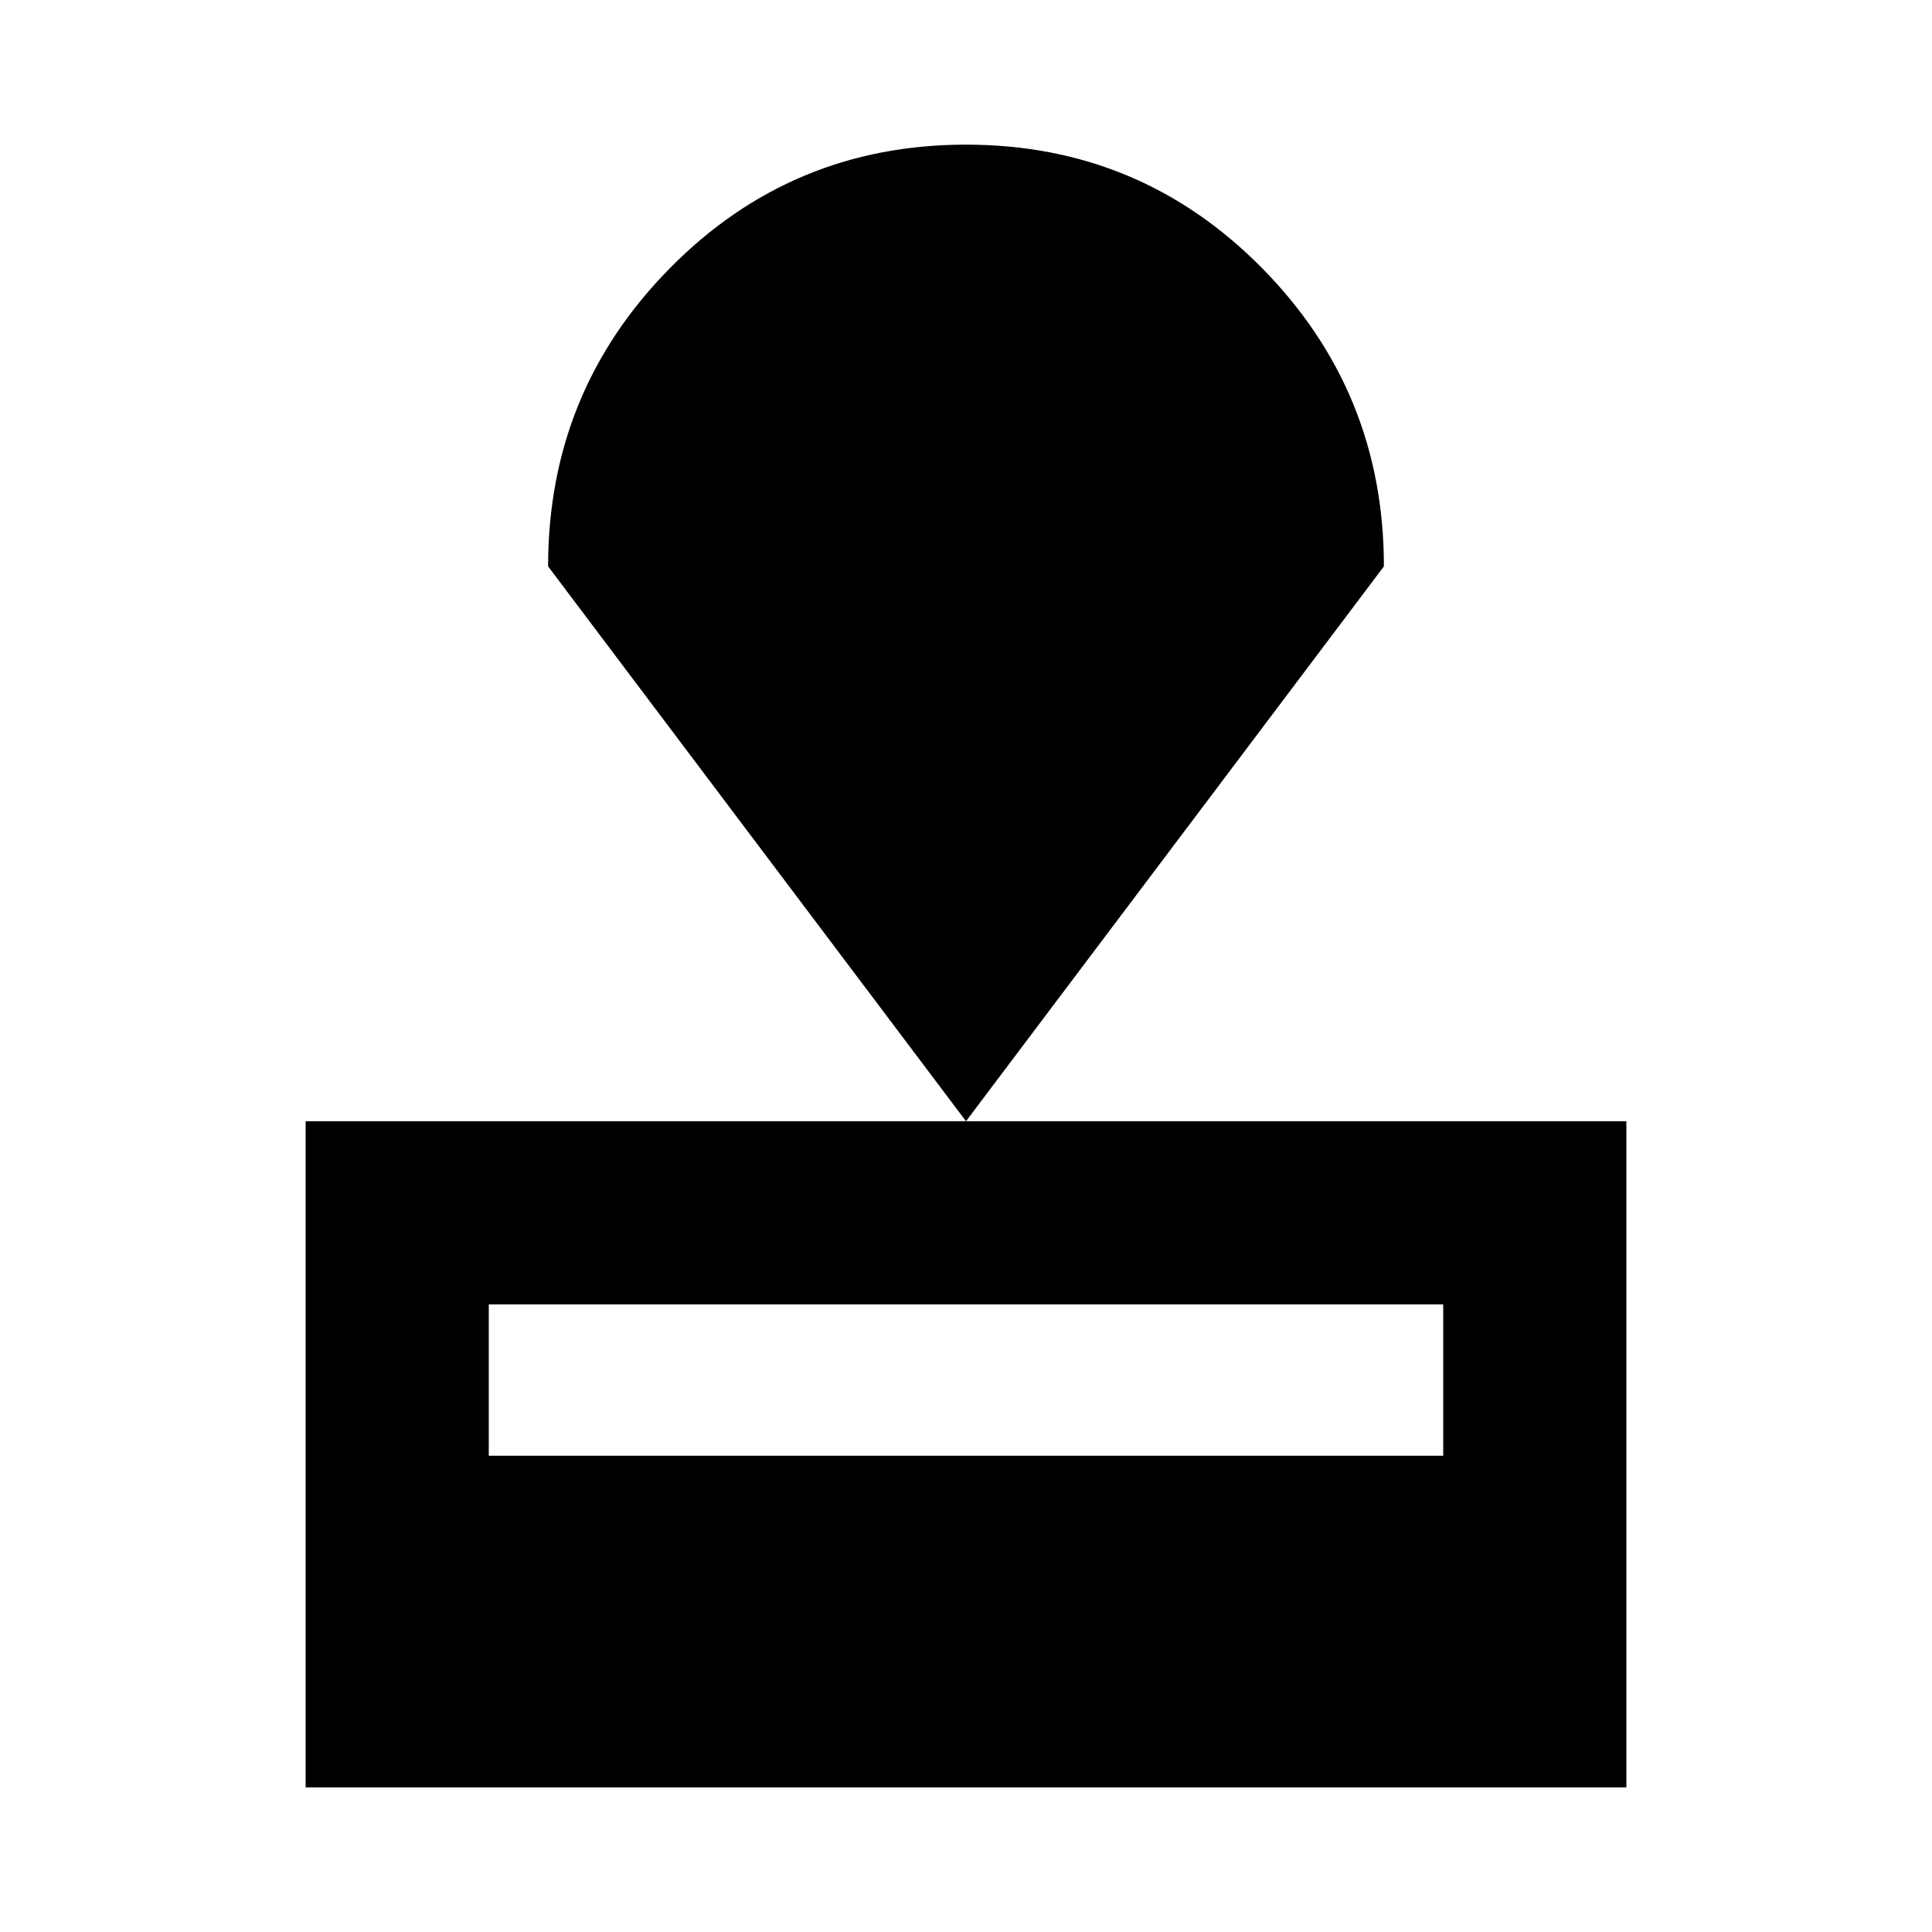 <svg xmlns="http://www.w3.org/2000/svg" height="24" viewBox="0 -960 960 960" width="24"><path d="M151.87-71.87v-331h656.26v331H151.87Zm91-164.78h474.26v-75.22H242.87v75.22ZM480-402.87l-207.65-275.7q0-86.82 60.53-148.19 60.53-61.37 147.12-61.37t147.12 61.37q60.53 61.37 60.53 148.19L480-402.87Z"/></svg>